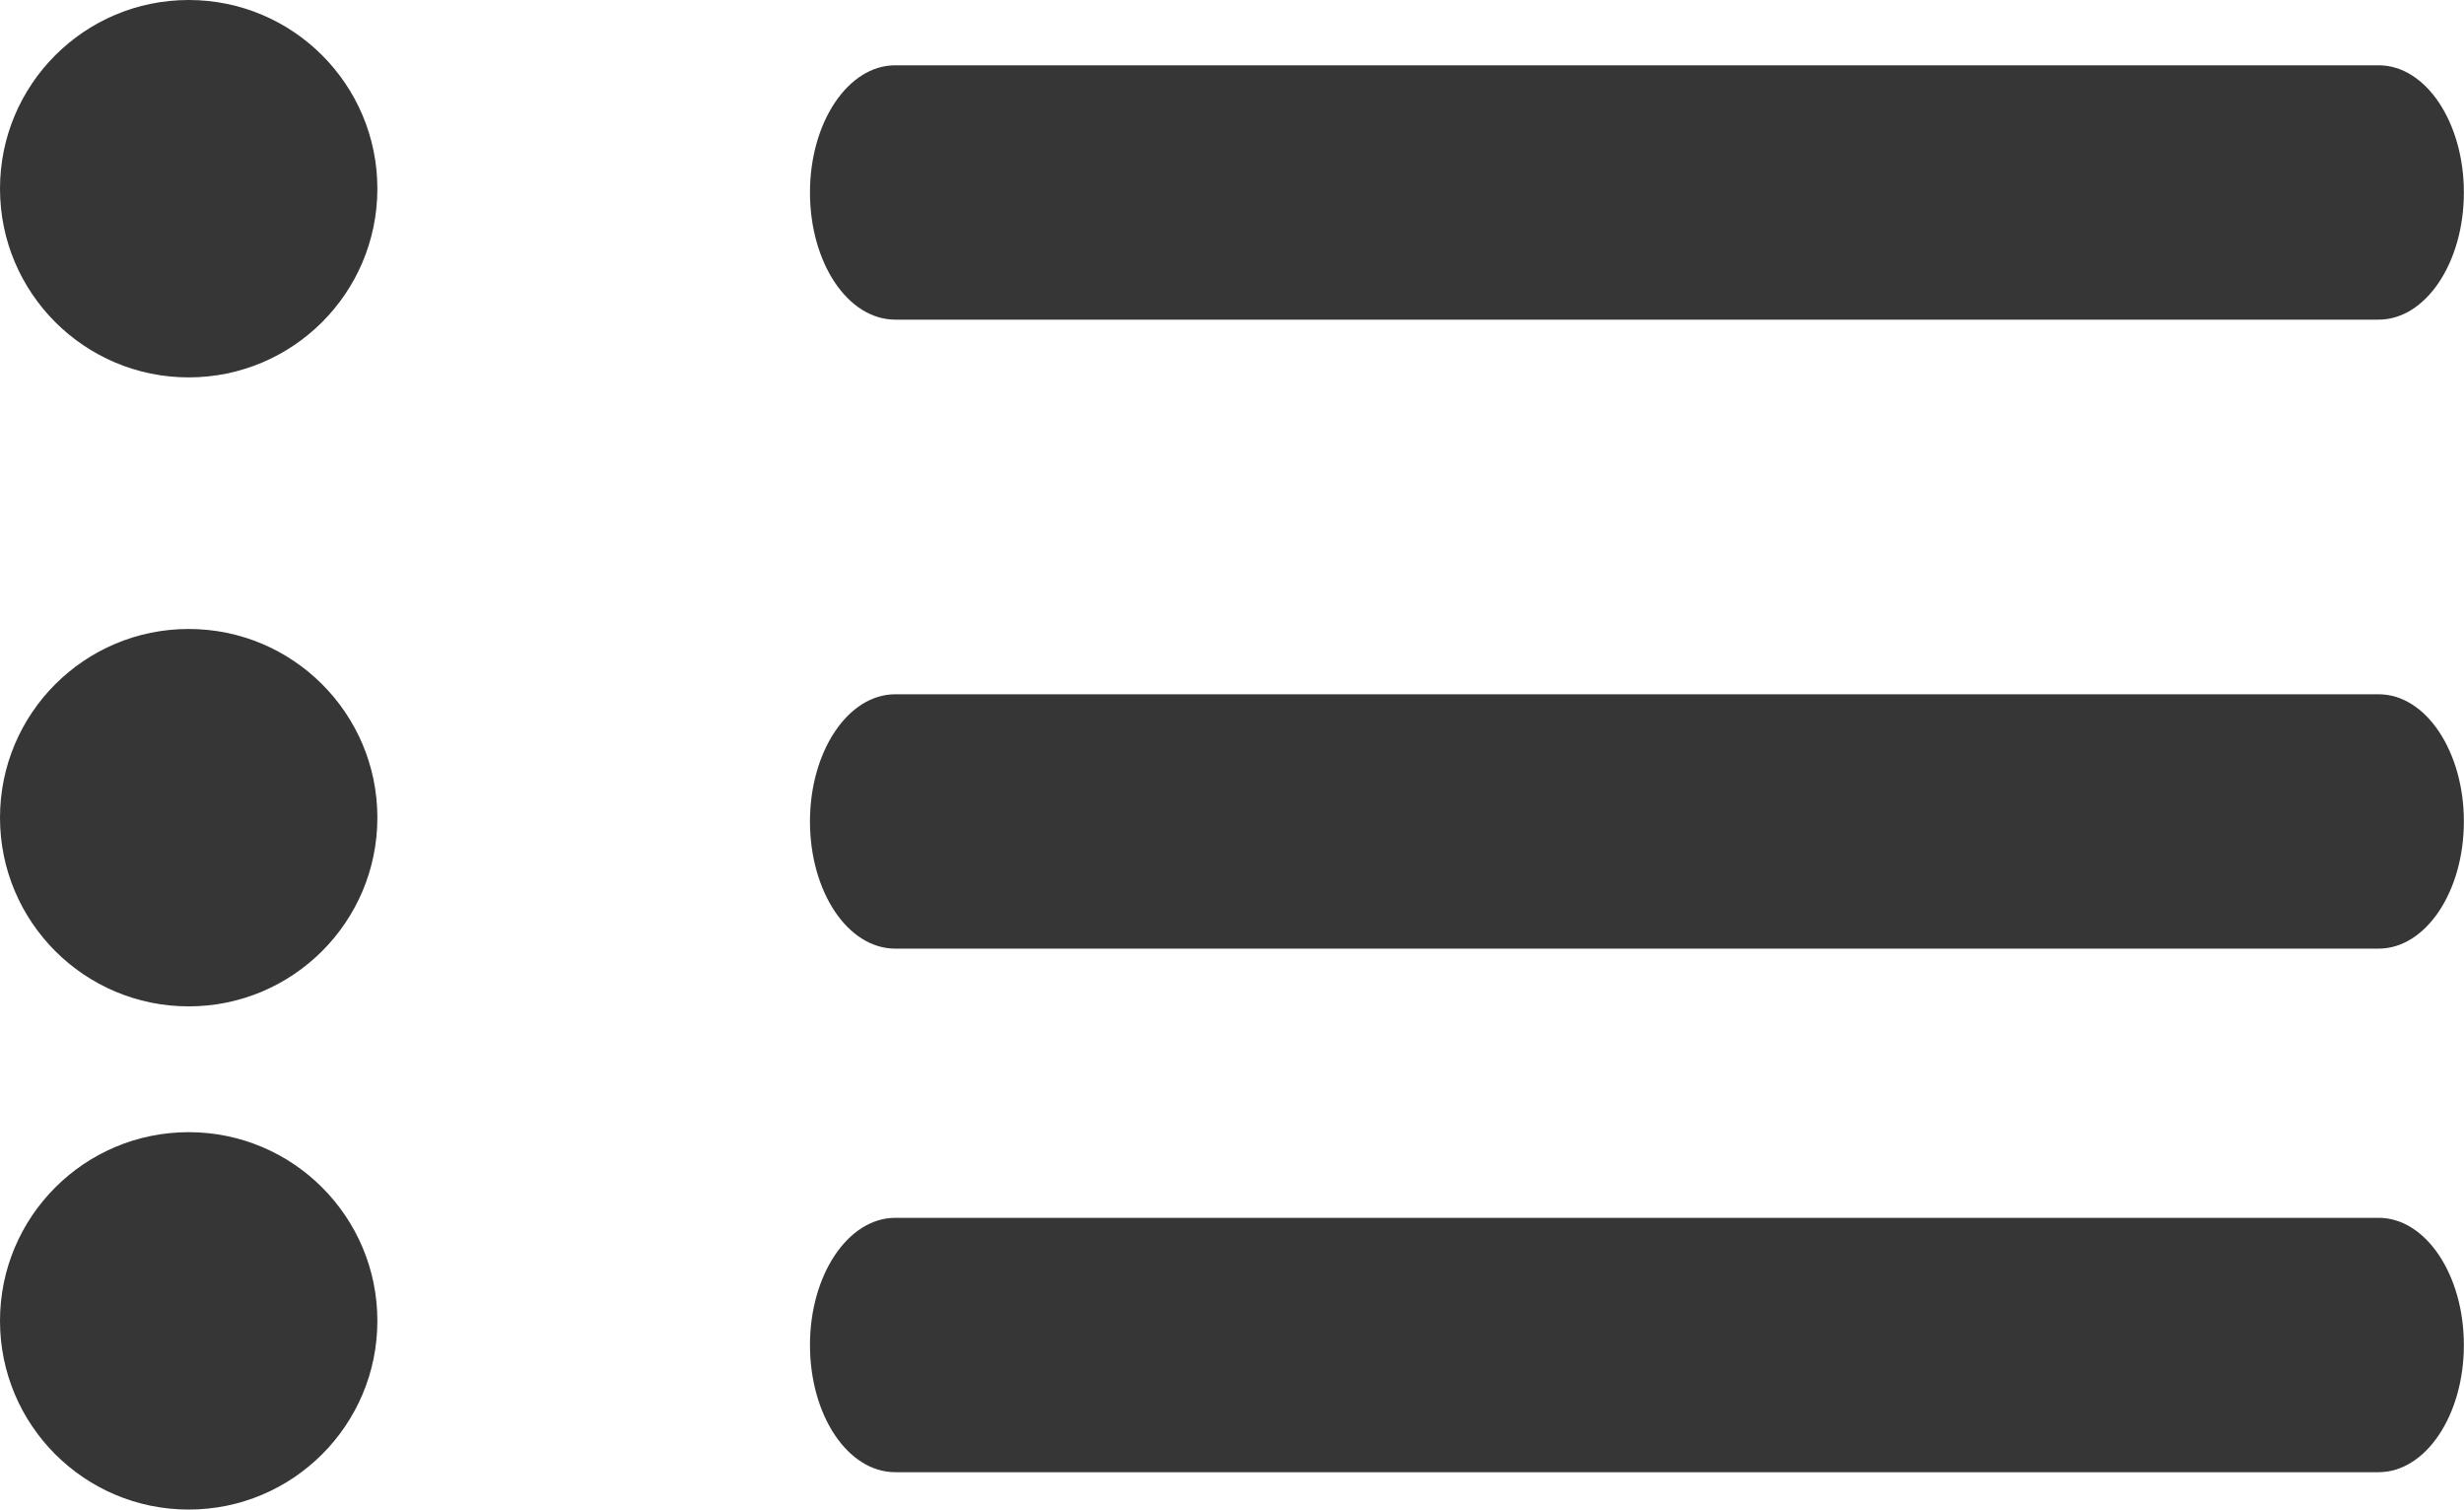 <svg xmlns="http://www.w3.org/2000/svg" width="19.588" height="12" viewBox="0 0 19.588 12">
  <g id="list" transform="translate(0.278 -80.71)">
    <g id="Group_51" data-name="Group 51">
      <g id="Group_39" data-name="Group 39" transform="translate(6.161 81.229)">
        <g id="Group_38" data-name="Group 38" transform="translate(0)">
          <path id="Path_356" data-name="Path 356" d="M136.733,86H124.94c-.375,0-.678.453-.678,1.011s.3,1.011.678,1.011h11.792c.375,0,.678-.453.678-1.011S137.107,86,136.733,86Z" transform="translate(-124.262 -86)" fill="#363636"/>
        </g>
      </g>
      <g id="Group_43" data-name="Group 43" transform="translate(-0.278 80.71)">
        <g id="Group_42" data-name="Group 42" transform="translate(0 0)">
          <circle id="Ellipse_8" data-name="Ellipse 8" cx="1.5" cy="1.5" r="1.5" transform="translate(0 0)" fill="#363636"/>
        </g>
      </g>
    </g>
    <g id="Group_52" data-name="Group 52" transform="translate(0 0)">
      <g id="Group_49" data-name="Group 49" transform="translate(6.161 86.229)">
        <g id="Group_38-2" data-name="Group 38" transform="translate(0)">
          <path id="Path_356-2" data-name="Path 356" d="M136.733,86H124.94c-.375,0-.678.453-.678,1.011s.3,1.011.678,1.011h11.792c.375,0,.678-.453.678-1.011S137.107,86,136.733,86Z" transform="translate(-124.262 -86)" fill="#363636"/>
        </g>
      </g>
      <g id="Group_50" data-name="Group 50" transform="translate(-0.278 85.71)">
        <g id="Group_42-2" data-name="Group 42" transform="translate(0 0)">
          <circle id="Ellipse_8-2" data-name="Ellipse 8" cx="1.5" cy="1.5" r="1.5" transform="translate(0 0)" fill="#363636"/>
        </g>
      </g>
    </g>
    <g id="Group_48" data-name="Group 48" transform="translate(0 -2)">
      <g id="Group_41" data-name="Group 41" transform="translate(6.161 92.391)">
        <g id="Group_40" data-name="Group 40" transform="translate(0 0)">
          <path id="Path_357" data-name="Path 357" d="M136.733,386H124.94c-.375,0-.678.453-.678,1.011s.3,1.011.678,1.011h11.792c.375,0,.678-.453.678-1.011S137.107,386,136.733,386Z" transform="translate(-124.262 -386)" fill="#363636"/>
        </g>
      </g>
      <g id="Group_47" data-name="Group 47" transform="translate(-0.278 92.085)">
        <g id="Group_46" data-name="Group 46" transform="translate(0 0)">
          <circle id="Ellipse_10" data-name="Ellipse 10" cx="1.5" cy="1.5" r="1.5" transform="translate(0 -0.375)" fill="#363636"/>
        </g>
      </g>
    </g>
  </g>
</svg>
